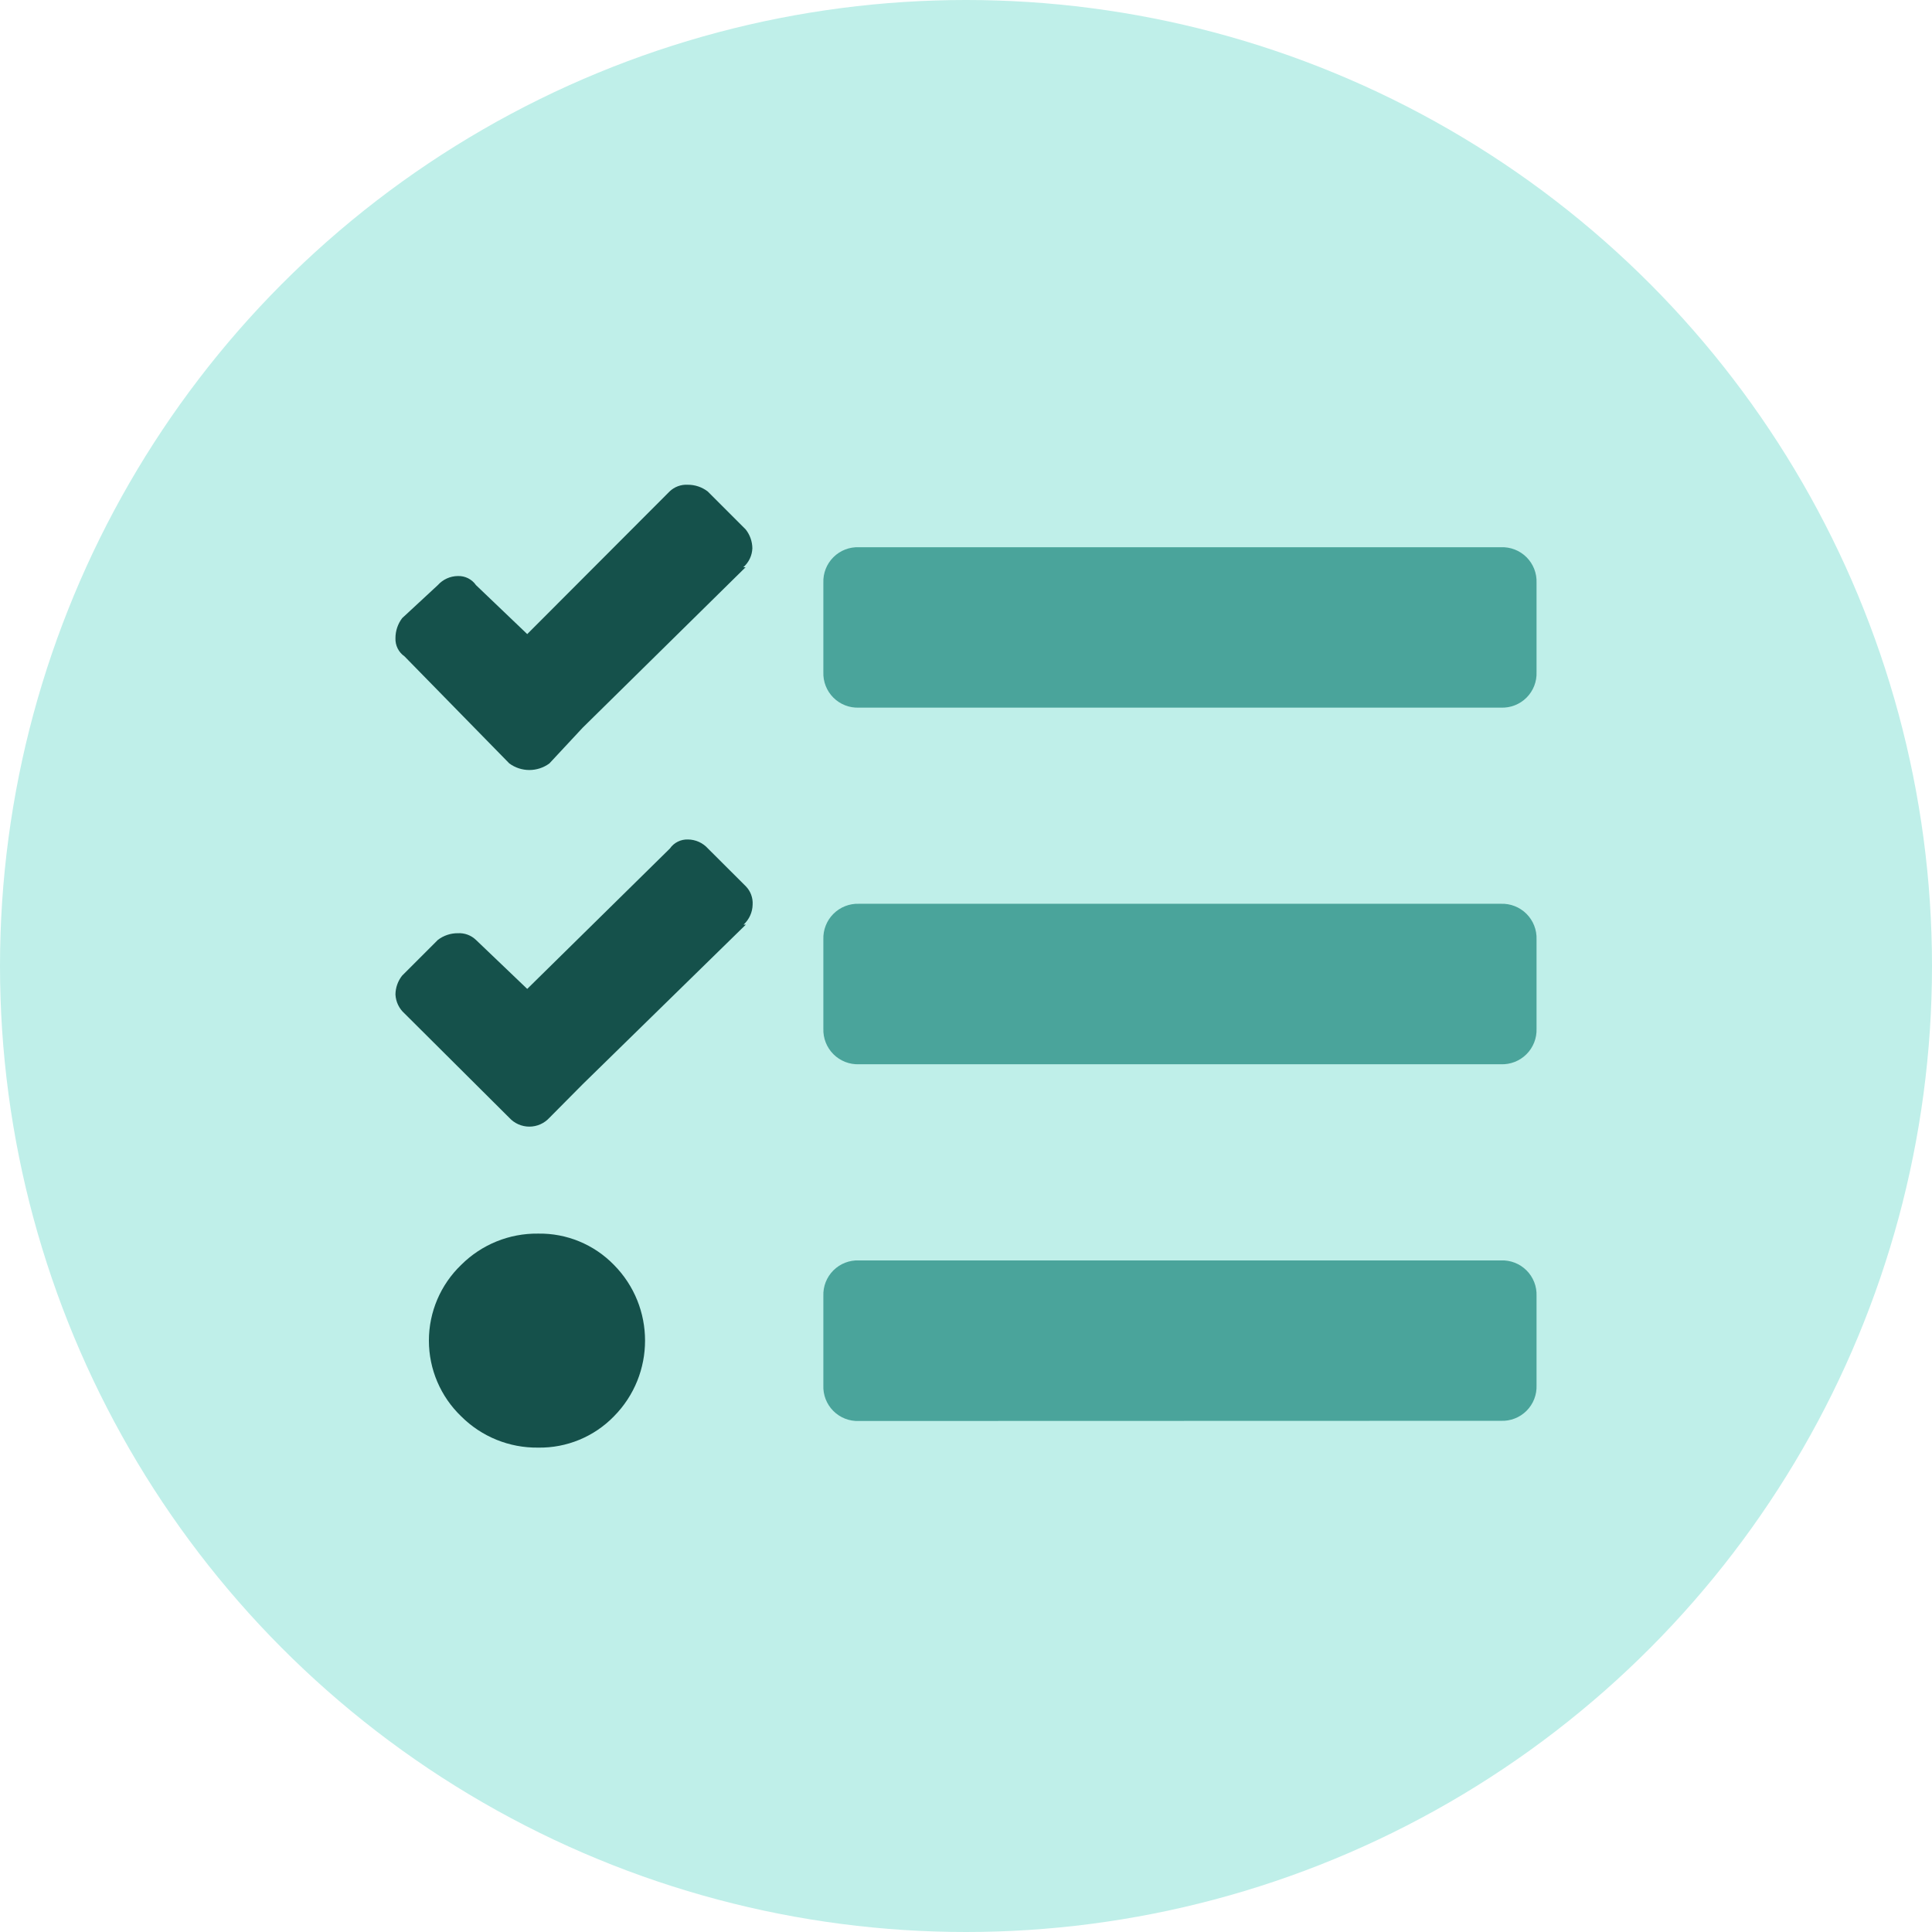 <?xml version="1.0" encoding="UTF-8"?>
<svg width="250px" height="250px" viewBox="0 0 250 250" version="1.1" xmlns="http://www.w3.org/2000/svg" xmlns:xlink="http://www.w3.org/1999/xlink">
    <!-- Generator: Sketch 48.2 (47327) - http://www.bohemiancoding.com/sketch -->
    <title>Images/Categories/Planning</title>
    <desc>Created with Sketch.</desc>
    <defs></defs>
    <g id="Library-Symbols" stroke="none" stroke-width="1" fill="none" fill-rule="evenodd">
        <g id="Images/Categories/Planning">
            <circle id="Oval-2" fill="#BFEFE9" cx="125" cy="125" r="125"></circle>
            <g id="planning" transform="translate(51, 62)">
                <path d="M24.395,32.168 L20.094,36.785 C18.551,37.924 16.445,37.924 14.902,36.785 L1.344,22.934 C0.579,22.403 0.138,21.52 0.172,20.59 C0.167,19.651 0.472,18.736 1.039,17.988 L5.656,13.711 C6.316,12.973 7.256,12.548 8.246,12.539 C9.176,12.505 10.059,12.946 10.59,13.711 L17.223,20.051 L35.645,1.594 C36.271,0.992 37.12,0.678 37.988,0.727 C38.924,0.72 39.835,1.025 40.578,1.594 L45.488,6.504 C46.041,7.201 46.346,8.063 46.355,8.953 C46.318,9.896 45.894,10.782 45.184,11.402 L45.477,11.402 L24.395,32.168 Z M24.395,78.305 L20.094,82.641 C19.428,83.37 18.486,83.785 17.498,83.785 C16.51,83.785 15.568,83.37 14.902,82.641 L1.344,69.141 C0.641,68.514 0.219,67.632 0.172,66.691 C0.181,65.801 0.486,64.94 1.039,64.242 L5.656,59.625 C6.399,59.056 7.31,58.751 8.246,58.758 C9.114,58.709 9.963,59.023 10.59,59.625 L17.223,65.965 L35.68,47.801 C36.21,47.036 37.094,46.595 38.023,46.629 C39.013,46.638 39.953,47.063 40.613,47.801 L45.523,52.699 C46.125,53.326 46.44,54.175 46.391,55.043 C46.375,56.035 45.951,56.976 45.219,57.645 L45.512,57.645 L24.395,78.305 Z M8.68,101.672 C6.009,104.233 4.499,107.774 4.499,111.475 C4.499,115.175 6.009,118.716 8.68,121.277 C11.316,123.91 14.903,125.368 18.629,125.32 C22.316,125.384 25.866,123.921 28.438,121.277 C33.813,115.848 33.813,107.102 28.438,101.672 C25.866,99.028 22.316,97.565 18.629,97.629 C14.903,97.581 11.316,99.039 8.68,101.672 Z" id="Shape" fill="#15514B" fill-rule="nonzero"></path>
                <path d="M143.211,29.566 C144.449,29.62 145.653,29.152 146.53,28.277 C147.408,27.402 147.878,26.199 147.828,24.961 L147.828,13.418 C147.878,12.18 147.408,10.977 146.53,10.102 C145.653,9.227 144.449,8.759 143.211,8.812 L60.16,8.812 C58.922,8.759 57.718,9.227 56.841,10.102 C55.963,10.977 55.493,12.18 55.543,13.418 L55.543,24.961 C55.493,26.199 55.963,27.402 56.841,28.277 C57.718,29.152 58.922,29.62 60.16,29.566 L143.211,29.566 Z" id="Path" fill="#4AA49B"></path>
                <path d="M143.211,75.715 C144.449,75.761 145.651,75.29 146.527,74.414 C147.403,73.538 147.875,72.336 147.828,71.098 L147.828,59.566 C147.875,58.328 147.403,57.127 146.527,56.25 C145.651,55.374 144.449,54.903 143.211,54.949 L60.16,54.949 C58.922,54.903 57.72,55.374 56.844,56.25 C55.968,57.127 55.496,58.328 55.543,59.566 L55.543,71.098 C55.496,72.336 55.968,73.538 56.844,74.414 C57.72,75.29 58.922,75.761 60.16,75.715 L143.211,75.715 Z" id="Path" fill="#4AA49B"></path>
                <path d="M143.211,121.852 C144.449,121.905 145.653,121.437 146.53,120.562 C147.408,119.687 147.878,118.484 147.828,117.246 L147.828,105.703 C147.878,104.465 147.408,103.262 146.53,102.387 C145.653,101.512 144.449,101.044 143.211,101.098 L60.16,101.098 C58.922,101.044 57.718,101.512 56.841,102.387 C55.963,103.262 55.493,104.465 55.543,105.703 L55.543,117.246 C55.486,118.488 55.954,119.697 56.832,120.578 C57.71,121.458 58.918,121.929 60.16,121.875 L143.211,121.852 Z" id="Path" fill="#4AA49B"></path>
            </g>
        </g>
    </g>
</svg>
